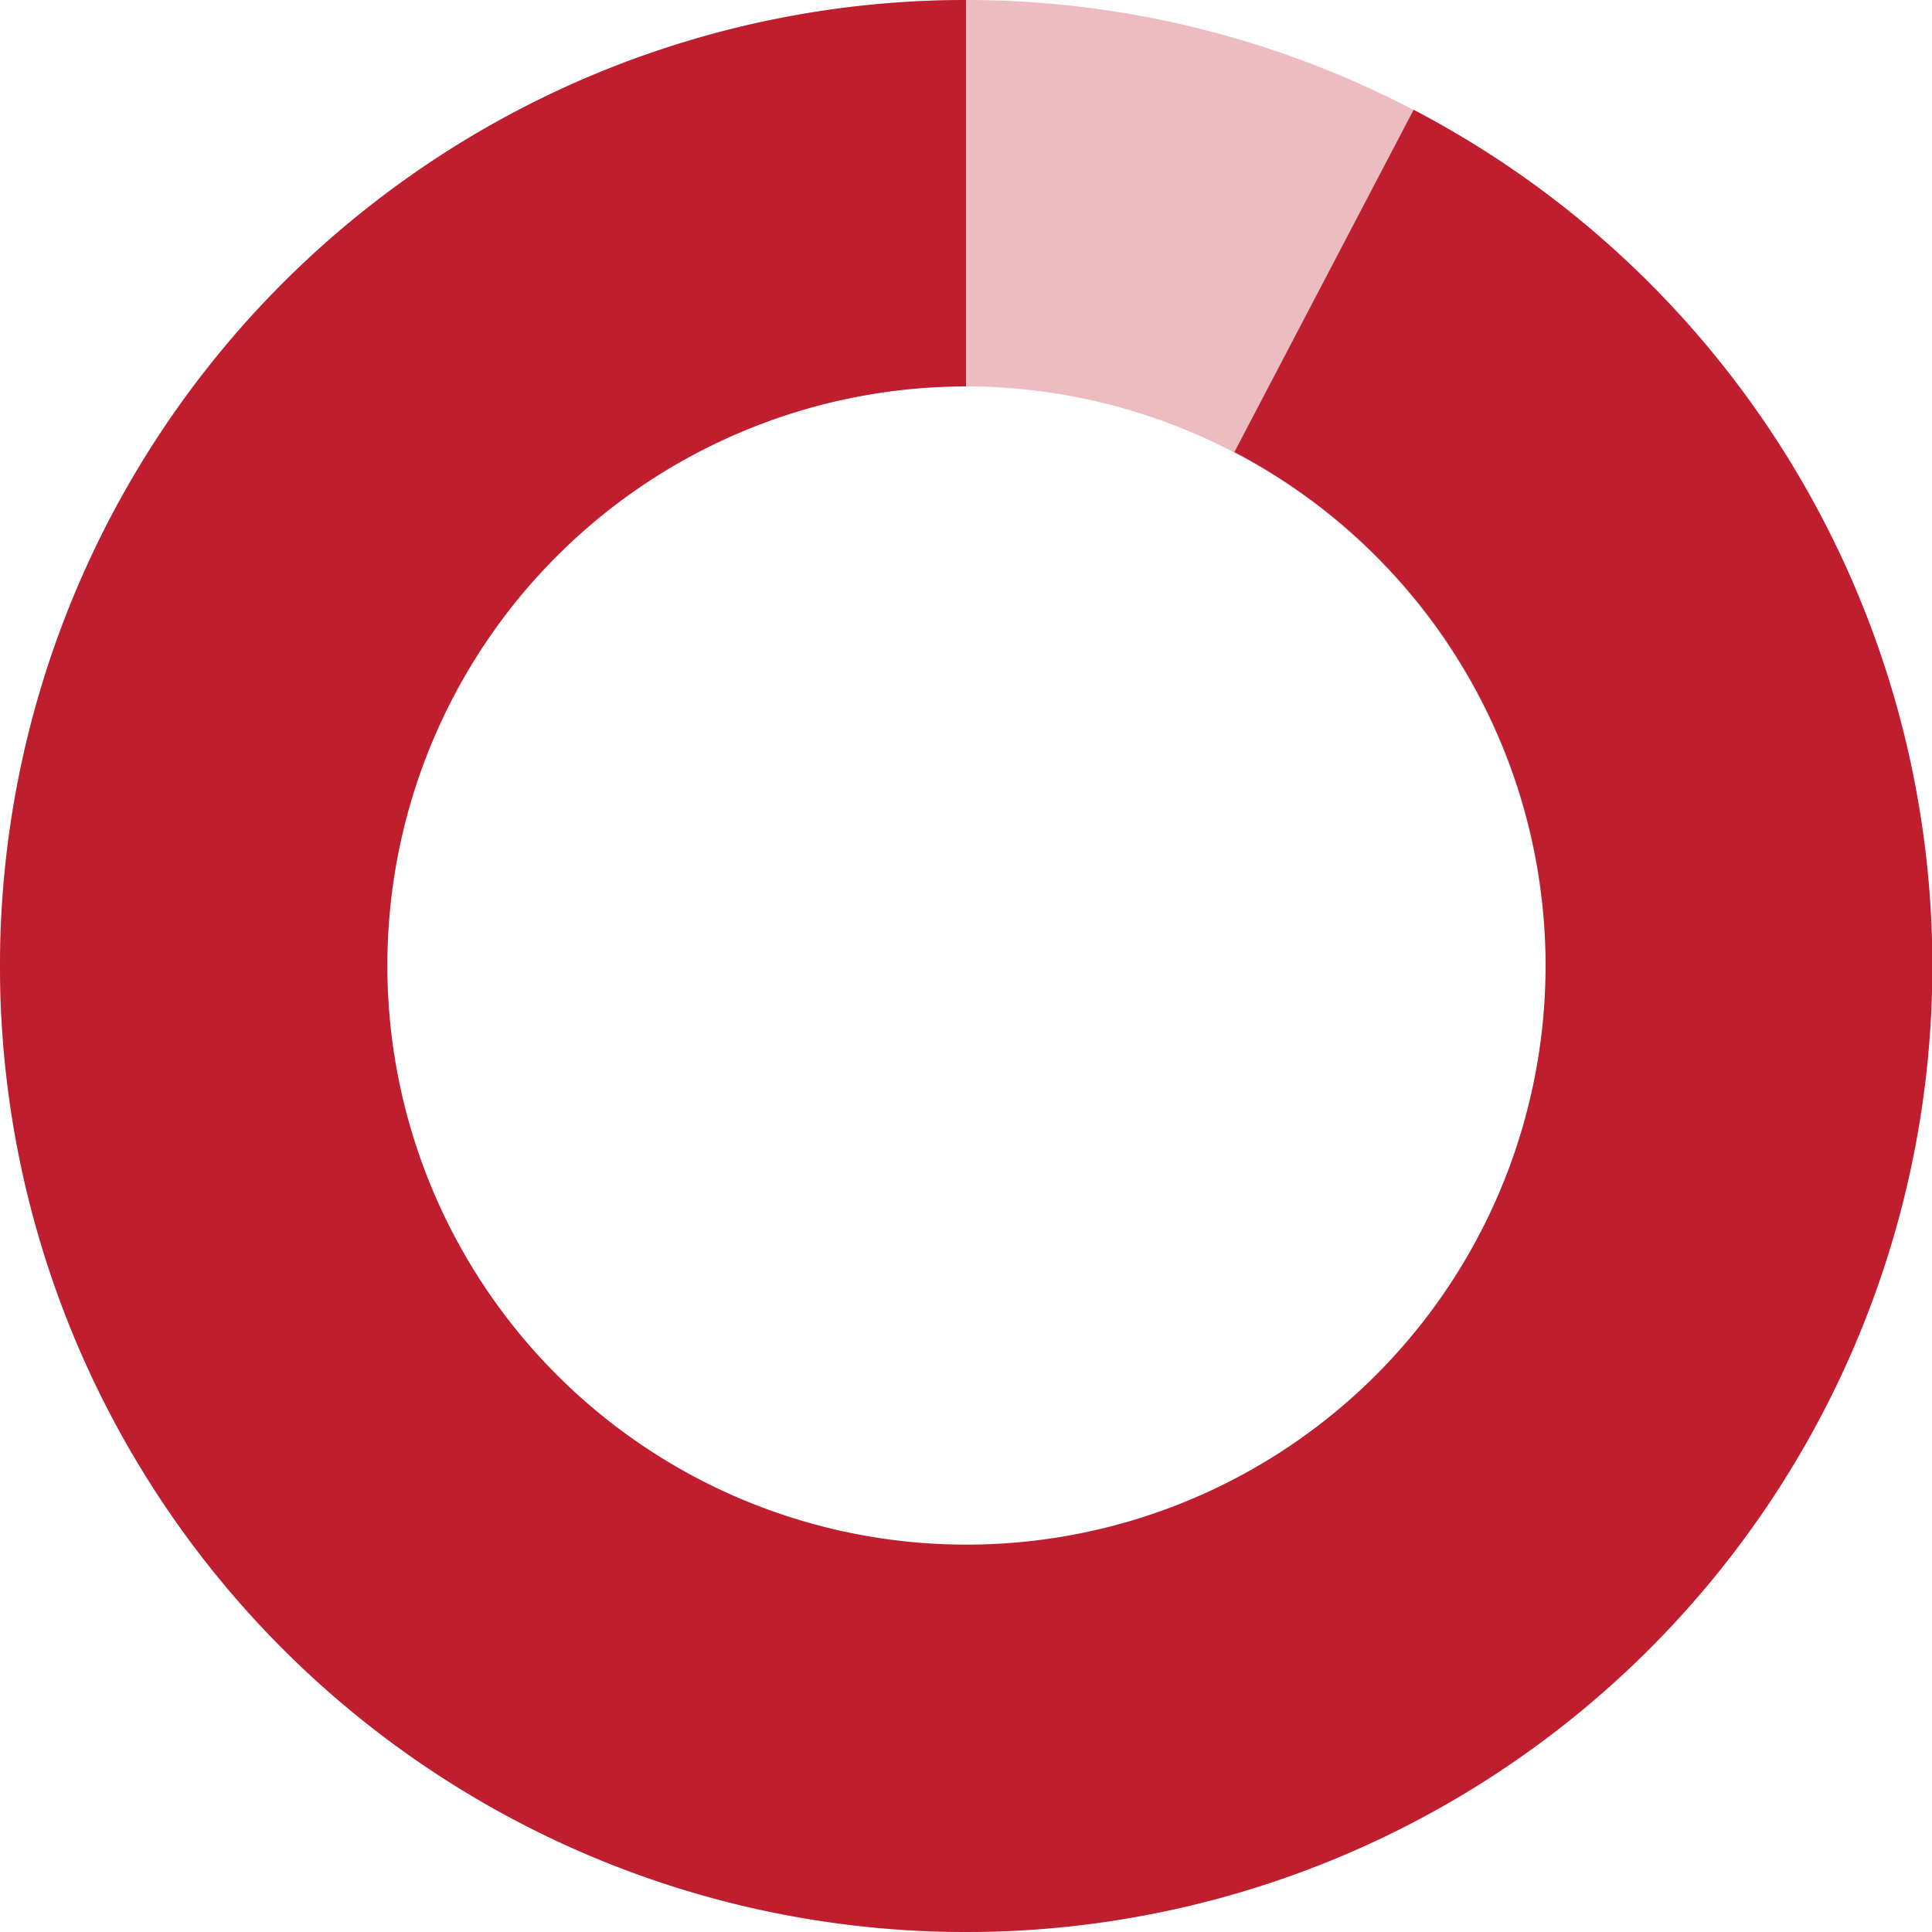 <svg xmlns="http://www.w3.org/2000/svg" width="80" height="80" viewBox="0 0 80 80"><g transform="translate(-72.667 -560.413)"><path d="M112.667,640.413a40,40,0,1,1,40-40A40.045,40.045,0,0,1,112.667,640.413Zm0-64a24,24,0,1,0,24,24A24.027,24.027,0,0,0,112.667,576.413Z" fill="#bf1e2e" opacity="0.3"/><path d="M112.667,640.413a40,40,0,0,1,0-80v16a23.98,23.98,0,1,0,11.113,2.72l7.422-14.174a40,40,0,0,1-18.535,75.454Z" fill="#bf1e2e"/></g></svg>